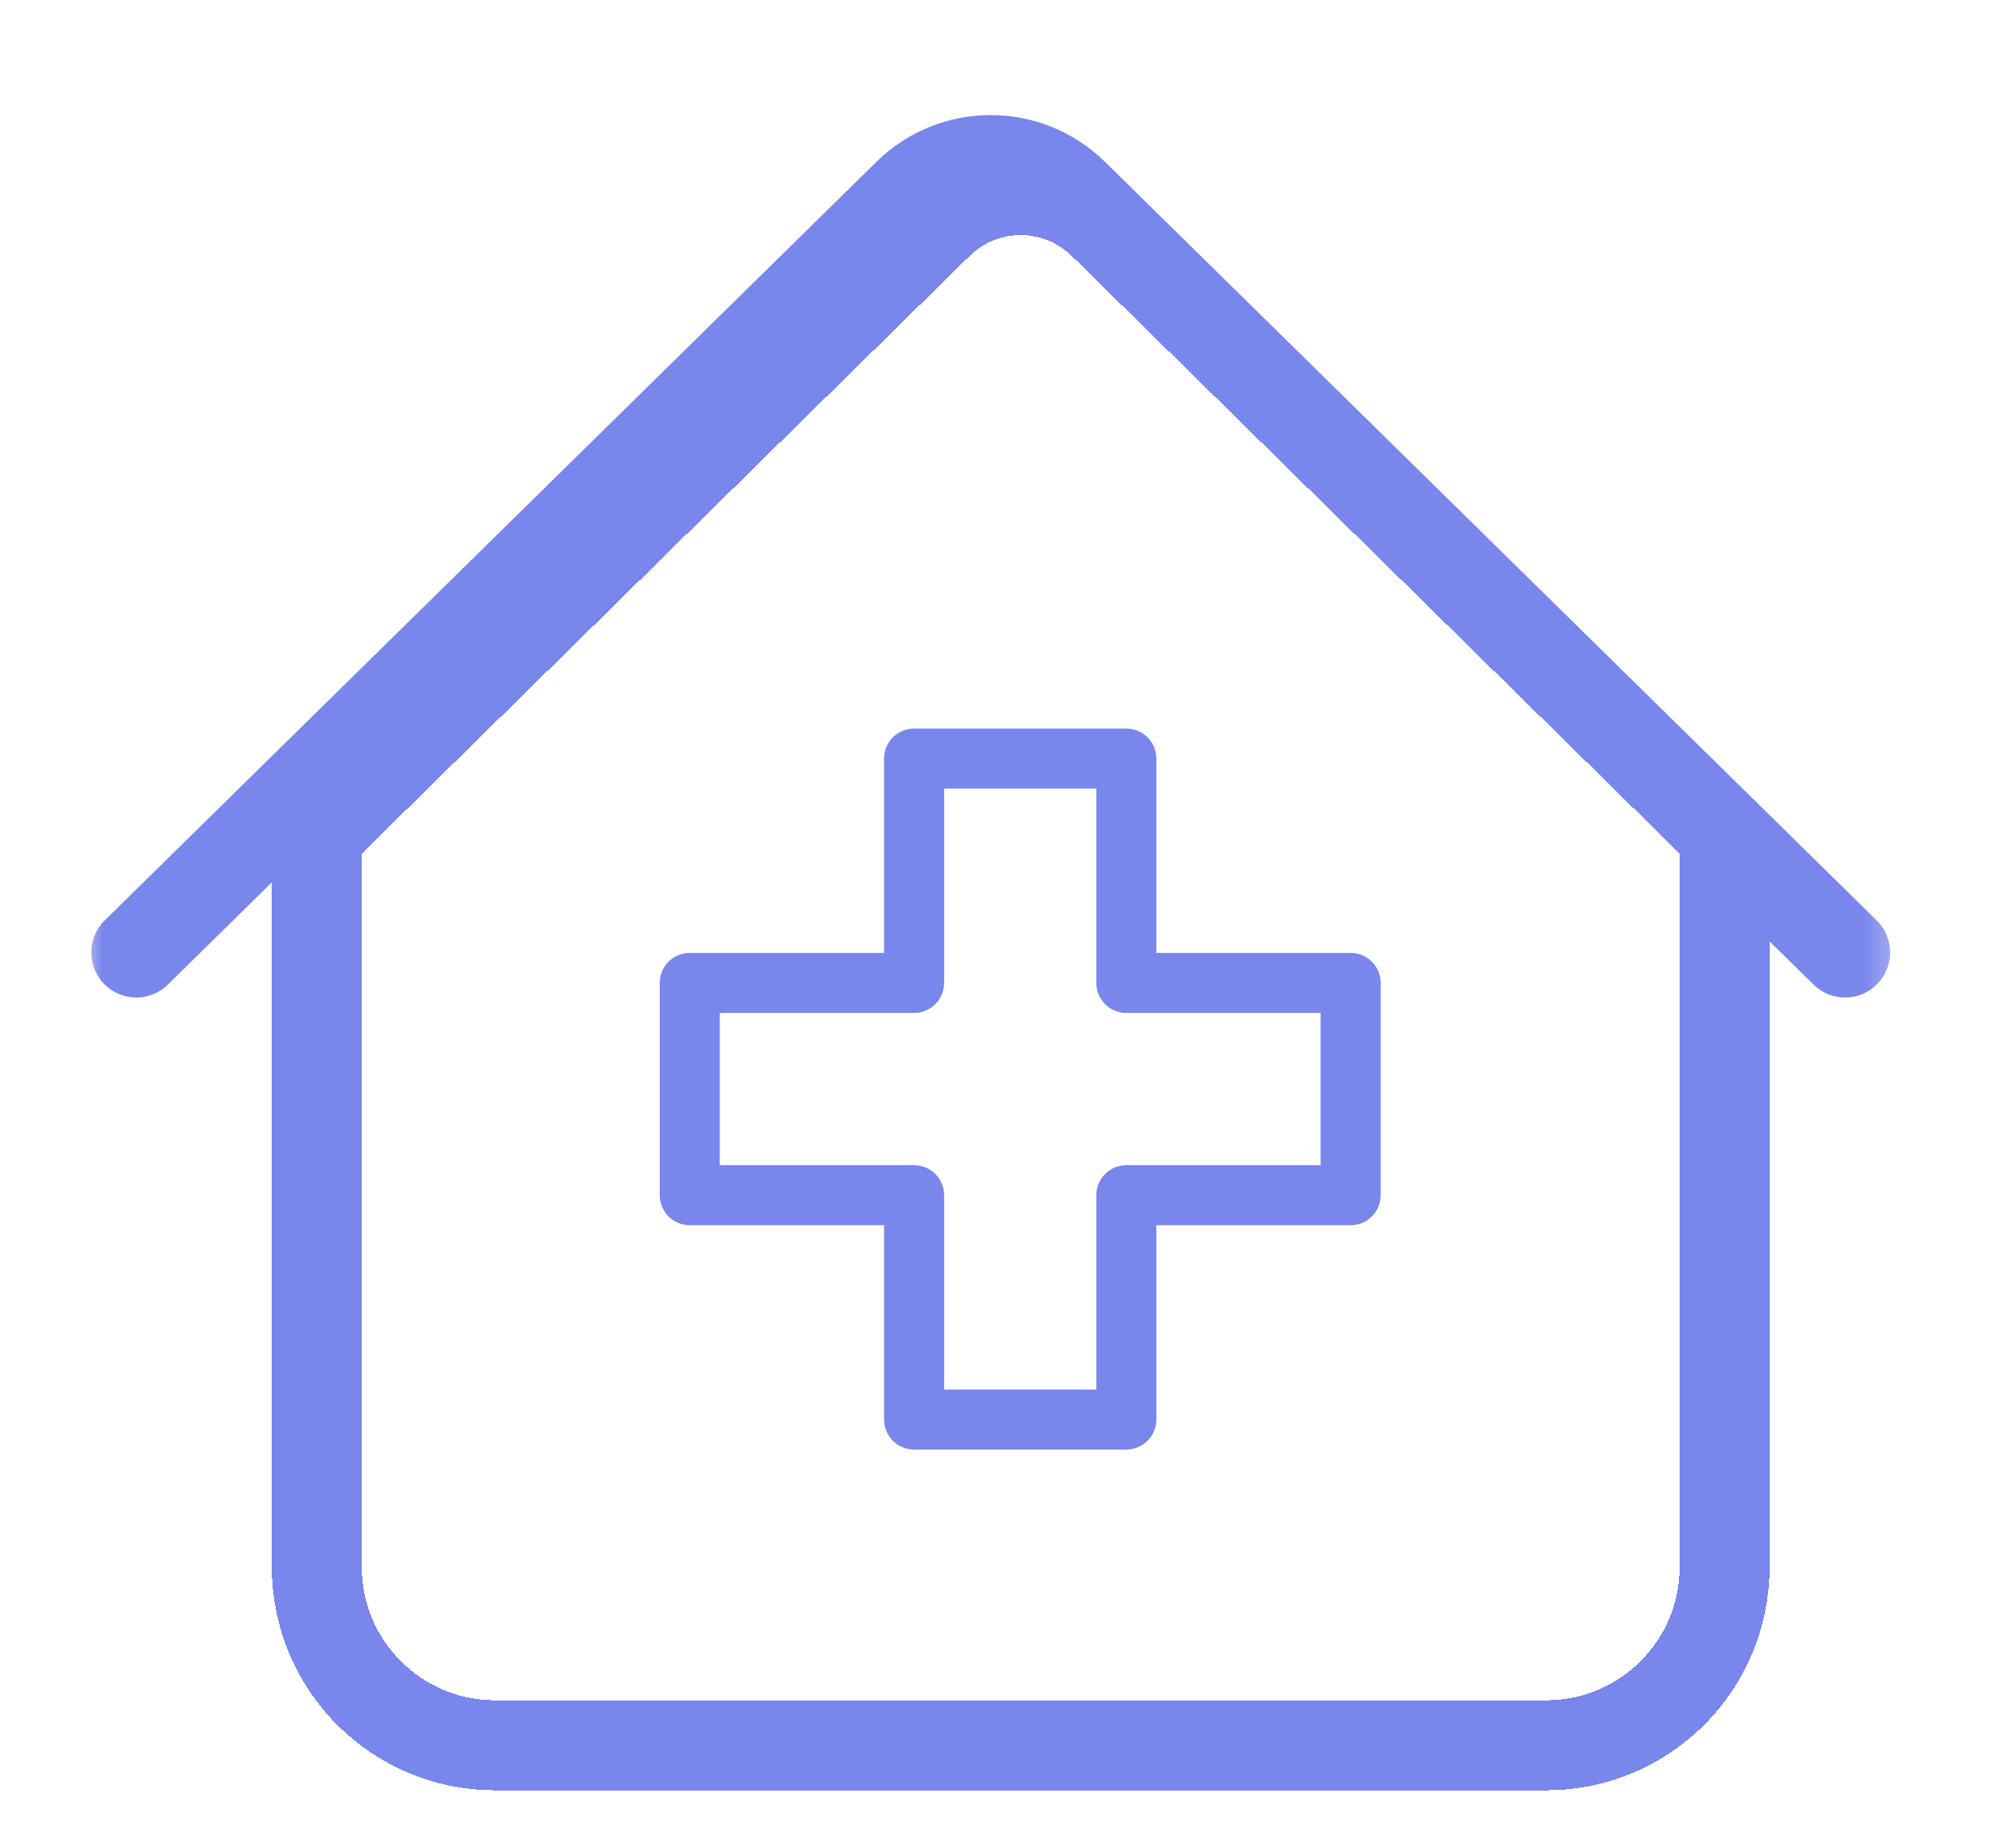 <svg width="69" height="64" viewBox="0 0 69 64" fill="none" xmlns="http://www.w3.org/2000/svg">
<g id="g1803" filter="url(#filter0_bd_1_510)">
<g id="g1805">
<g id="Clip path group">
<mask id="mask0_1_510" style="mask-type:luminance" maskUnits="userSpaceOnUse" x="1" y="0" width="64" height="63">
<g id="clipPath1811">
<path id="path1809" d="M1.822 1.52588e-05H64.698V62.876H1.822V1.52588e-05Z" fill="white"/>
</g>
</mask>
<g mask="url(#mask0_1_510)">
<g id="g1807">
<g id="g1813">
<g id="path1815" filter="url(#filter1_bd_1_510)">
<path d="M51.485 58.369H15.071C11.66 58.369 8.896 55.604 8.896 52.193V26.826L30.412 5.678C32.003 4.114 34.553 4.114 36.143 5.678L57.66 26.826V52.193C57.66 55.604 54.895 58.369 51.485 58.369Z" stroke="#7986EC" stroke-width="3.118" stroke-miterlimit="10" stroke-linecap="round" stroke-linejoin="round" shape-rendering="crispEdges"/>
</g>
</g>
<g id="g1817">
<path id="path1819" d="M3.682 31.95L30.412 5.678C32.002 4.115 34.552 4.115 36.143 5.678L62.873 31.95" stroke="#7986EC" stroke-width="3.118" stroke-miterlimit="10" stroke-linecap="round" stroke-linejoin="round"/>
</g>
<g id="g1821" filter="url(#filter2_bd_1_510)">
<path id="path1823" d="M36.937 31.965V24.195H29.585V31.965H21.814V39.317H29.585V47.086H36.937V39.317H44.706V31.965H36.937Z" stroke="#7986EC" stroke-width="2.079" stroke-miterlimit="10" stroke-linejoin="round"/>
</g>
</g>
</g>
</g>
</g>
</g>
<defs>
<filter id="filter0_bd_1_510" x="0.044" y="0.868" width="68.025" height="62.697" filterUnits="userSpaceOnUse" color-interpolation-filters="sRGB">
<feFlood flood-opacity="0" result="BackgroundImageFix"/>
<feGaussianBlur in="BackgroundImageFix" stdDeviation="1.039"/>
<feComposite in2="SourceAlpha" operator="in" result="effect1_backgroundBlur_1_510"/>
<feColorMatrix in="SourceAlpha" type="matrix" values="0 0 0 0 0 0 0 0 0 0 0 0 0 0 0 0 0 0 127 0" result="hardAlpha"/>
<feOffset dx="1.039" dy="1.039"/>
<feGaussianBlur stdDeviation="1.299"/>
<feComposite in2="hardAlpha" operator="out"/>
<feColorMatrix type="matrix" values="0 0 0 0 0 0 0 0 0 0 0 0 0 0 0 0 0 0 0.1 0"/>
<feBlend mode="normal" in2="effect1_backgroundBlur_1_510" result="effect2_dropShadow_1_510"/>
<feBlend mode="normal" in="SourceGraphic" in2="effect2_dropShadow_1_510" result="shape"/>
</filter>
<filter id="filter1_bd_1_510" x="5.258" y="0.868" width="57.598" height="62.697" filterUnits="userSpaceOnUse" color-interpolation-filters="sRGB">
<feFlood flood-opacity="0" result="BackgroundImageFix"/>
<feGaussianBlur in="BackgroundImageFix" stdDeviation="1.039"/>
<feComposite in2="SourceAlpha" operator="in" result="effect1_backgroundBlur_1_510"/>
<feColorMatrix in="SourceAlpha" type="matrix" values="0 0 0 0 0 0 0 0 0 0 0 0 0 0 0 0 0 0 127 0" result="hardAlpha"/>
<feOffset dx="1.039" dy="1.039"/>
<feGaussianBlur stdDeviation="1.299"/>
<feComposite in2="hardAlpha" operator="out"/>
<feColorMatrix type="matrix" values="0 0 0 0 0 0 0 0 0 0 0 0 0 0 0 0 0 0 0.1 0"/>
<feBlend mode="normal" in2="effect1_backgroundBlur_1_510" result="effect2_dropShadow_1_510"/>
<feBlend mode="normal" in="SourceGraphic" in2="effect2_dropShadow_1_510" result="shape"/>
</filter>
<filter id="filter2_bd_1_510" x="18.697" y="21.077" width="30.686" height="30.686" filterUnits="userSpaceOnUse" color-interpolation-filters="sRGB">
<feFlood flood-opacity="0" result="BackgroundImageFix"/>
<feGaussianBlur in="BackgroundImageFix" stdDeviation="1.039"/>
<feComposite in2="SourceAlpha" operator="in" result="effect1_backgroundBlur_1_510"/>
<feColorMatrix in="SourceAlpha" type="matrix" values="0 0 0 0 0 0 0 0 0 0 0 0 0 0 0 0 0 0 127 0" result="hardAlpha"/>
<feOffset dx="1.039" dy="1.039"/>
<feGaussianBlur stdDeviation="1.299"/>
<feComposite in2="hardAlpha" operator="out"/>
<feColorMatrix type="matrix" values="0 0 0 0 0 0 0 0 0 0 0 0 0 0 0 0 0 0 0.1 0"/>
<feBlend mode="normal" in2="effect1_backgroundBlur_1_510" result="effect2_dropShadow_1_510"/>
<feBlend mode="normal" in="SourceGraphic" in2="effect2_dropShadow_1_510" result="shape"/>
</filter>
</defs>
</svg>

